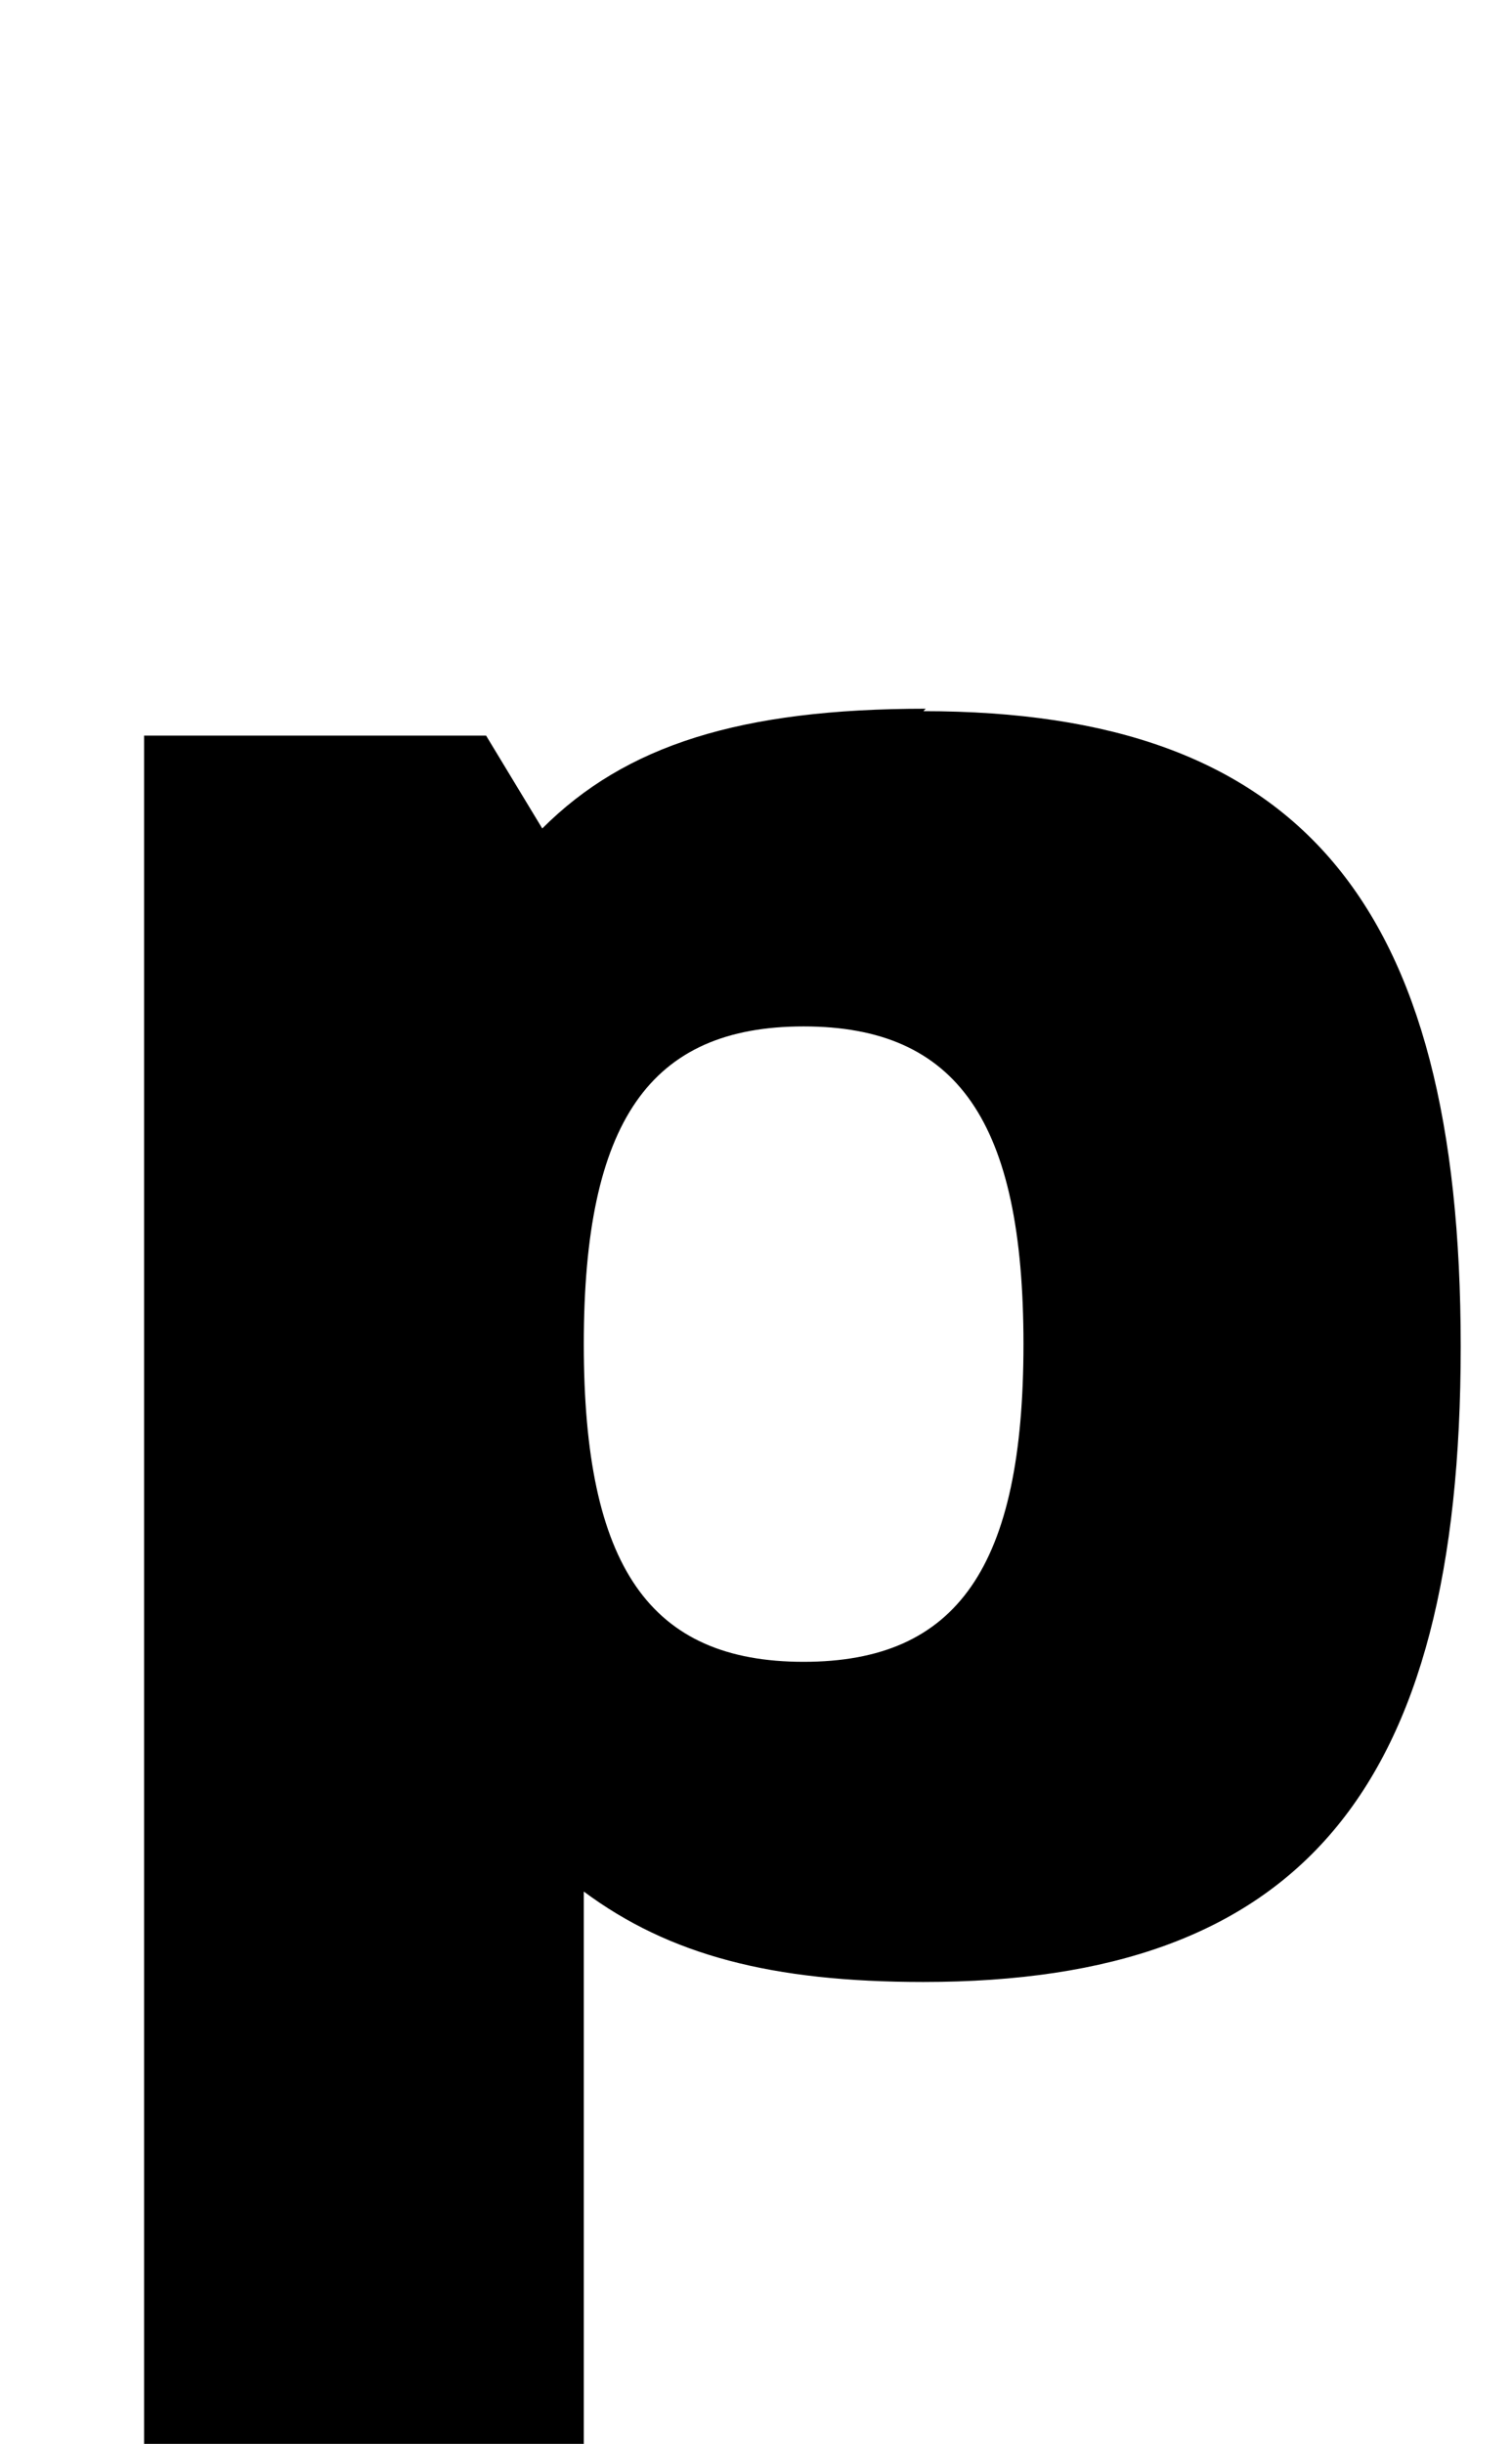 <?xml version="1.0" standalone="no"?>
<!DOCTYPE svg PUBLIC "-//W3C//DTD SVG 1.1//EN" "http://www.w3.org/Graphics/SVG/1.1/DTD/svg11.dtd" >
<svg xmlns="http://www.w3.org/2000/svg" xmlns:xlink="http://www.w3.org/1999/xlink" version="1.1" viewBox="-10 0 619 1000">
  <g transform="matrix(1 0 0 -1 0 800)">
   <path fill="currentColor"
d="M369 510l-1 -1c154 0 220 -78 220 -260s-66 -260 -220 -260c-62 0 -104 11 -139 37v-227h-180v700h140l23 -38c34 34 81 49 157 49zM319 380c-63 0 -90 -39 -90 -130s27 -130 90 -130s90 39 90 130s-27 130 -90 130z" />
  </g>

</svg>
